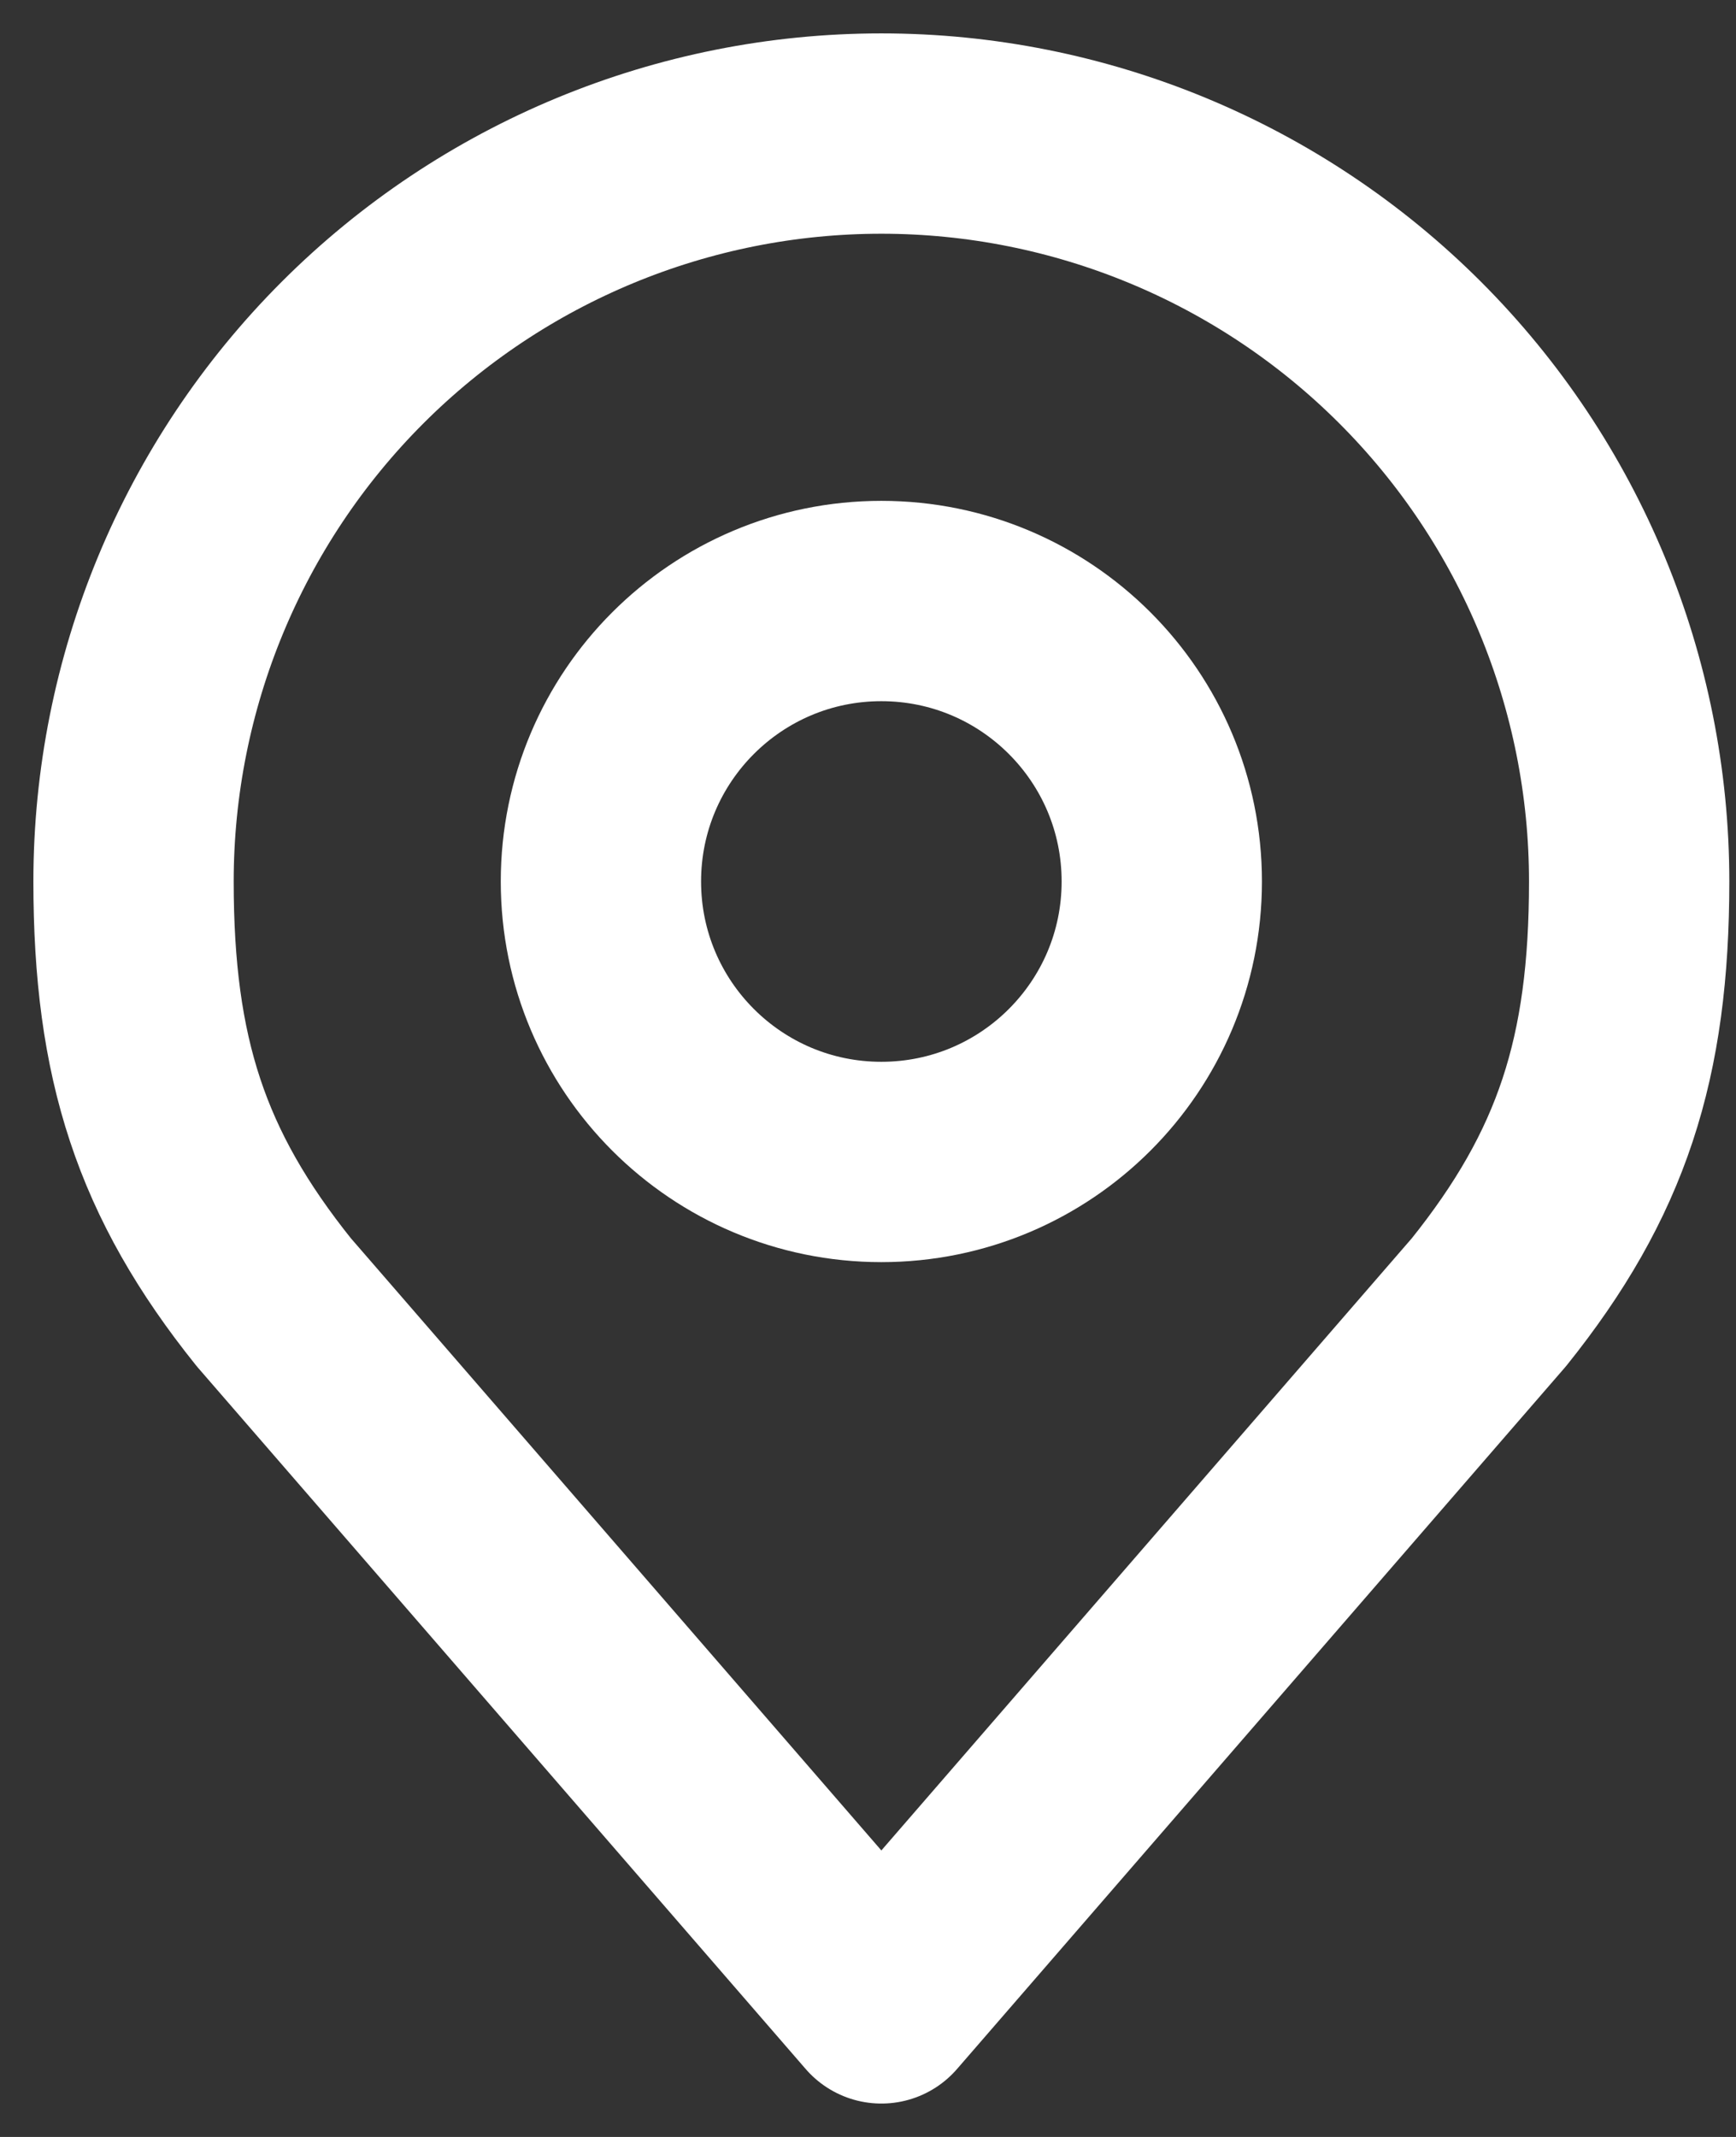 <svg width="13" height="16" viewBox="0 0 13 16" fill="none" xmlns="http://www.w3.org/2000/svg">
<rect x="0" y="0" width="13" height="16" fill="#333333" stroke="none"/>
<path d="M6.6 8.7C7.76 8.7 8.7 7.76 8.7 6.6C8.7 5.44 7.76 4.5 6.6 4.5C5.44 4.5 4.5 5.44 4.5 6.6C4.5 7.76 5.44 8.7 6.6 8.7Z" stroke="#ffffff" stroke-width="1.5" stroke-linecap="round" stroke-linejoin="round"/>
<path d="M6.6 1C5.115 1 3.69 1.59 2.64 2.64C1.59 3.69 1 5.115 1 6.6C1 7.924 1.281 8.791 2.05 9.75L6.6 15L11.15 9.75C11.919 8.791 12.2 7.924 12.2 6.6C12.2 5.115 11.61 3.69 10.56 2.64C9.51 1.59 8.085 1 6.6 1V1Z" stroke="#ffffff" stroke-width="1.5" stroke-linecap="round" stroke-linejoin="round"/>
</svg>
